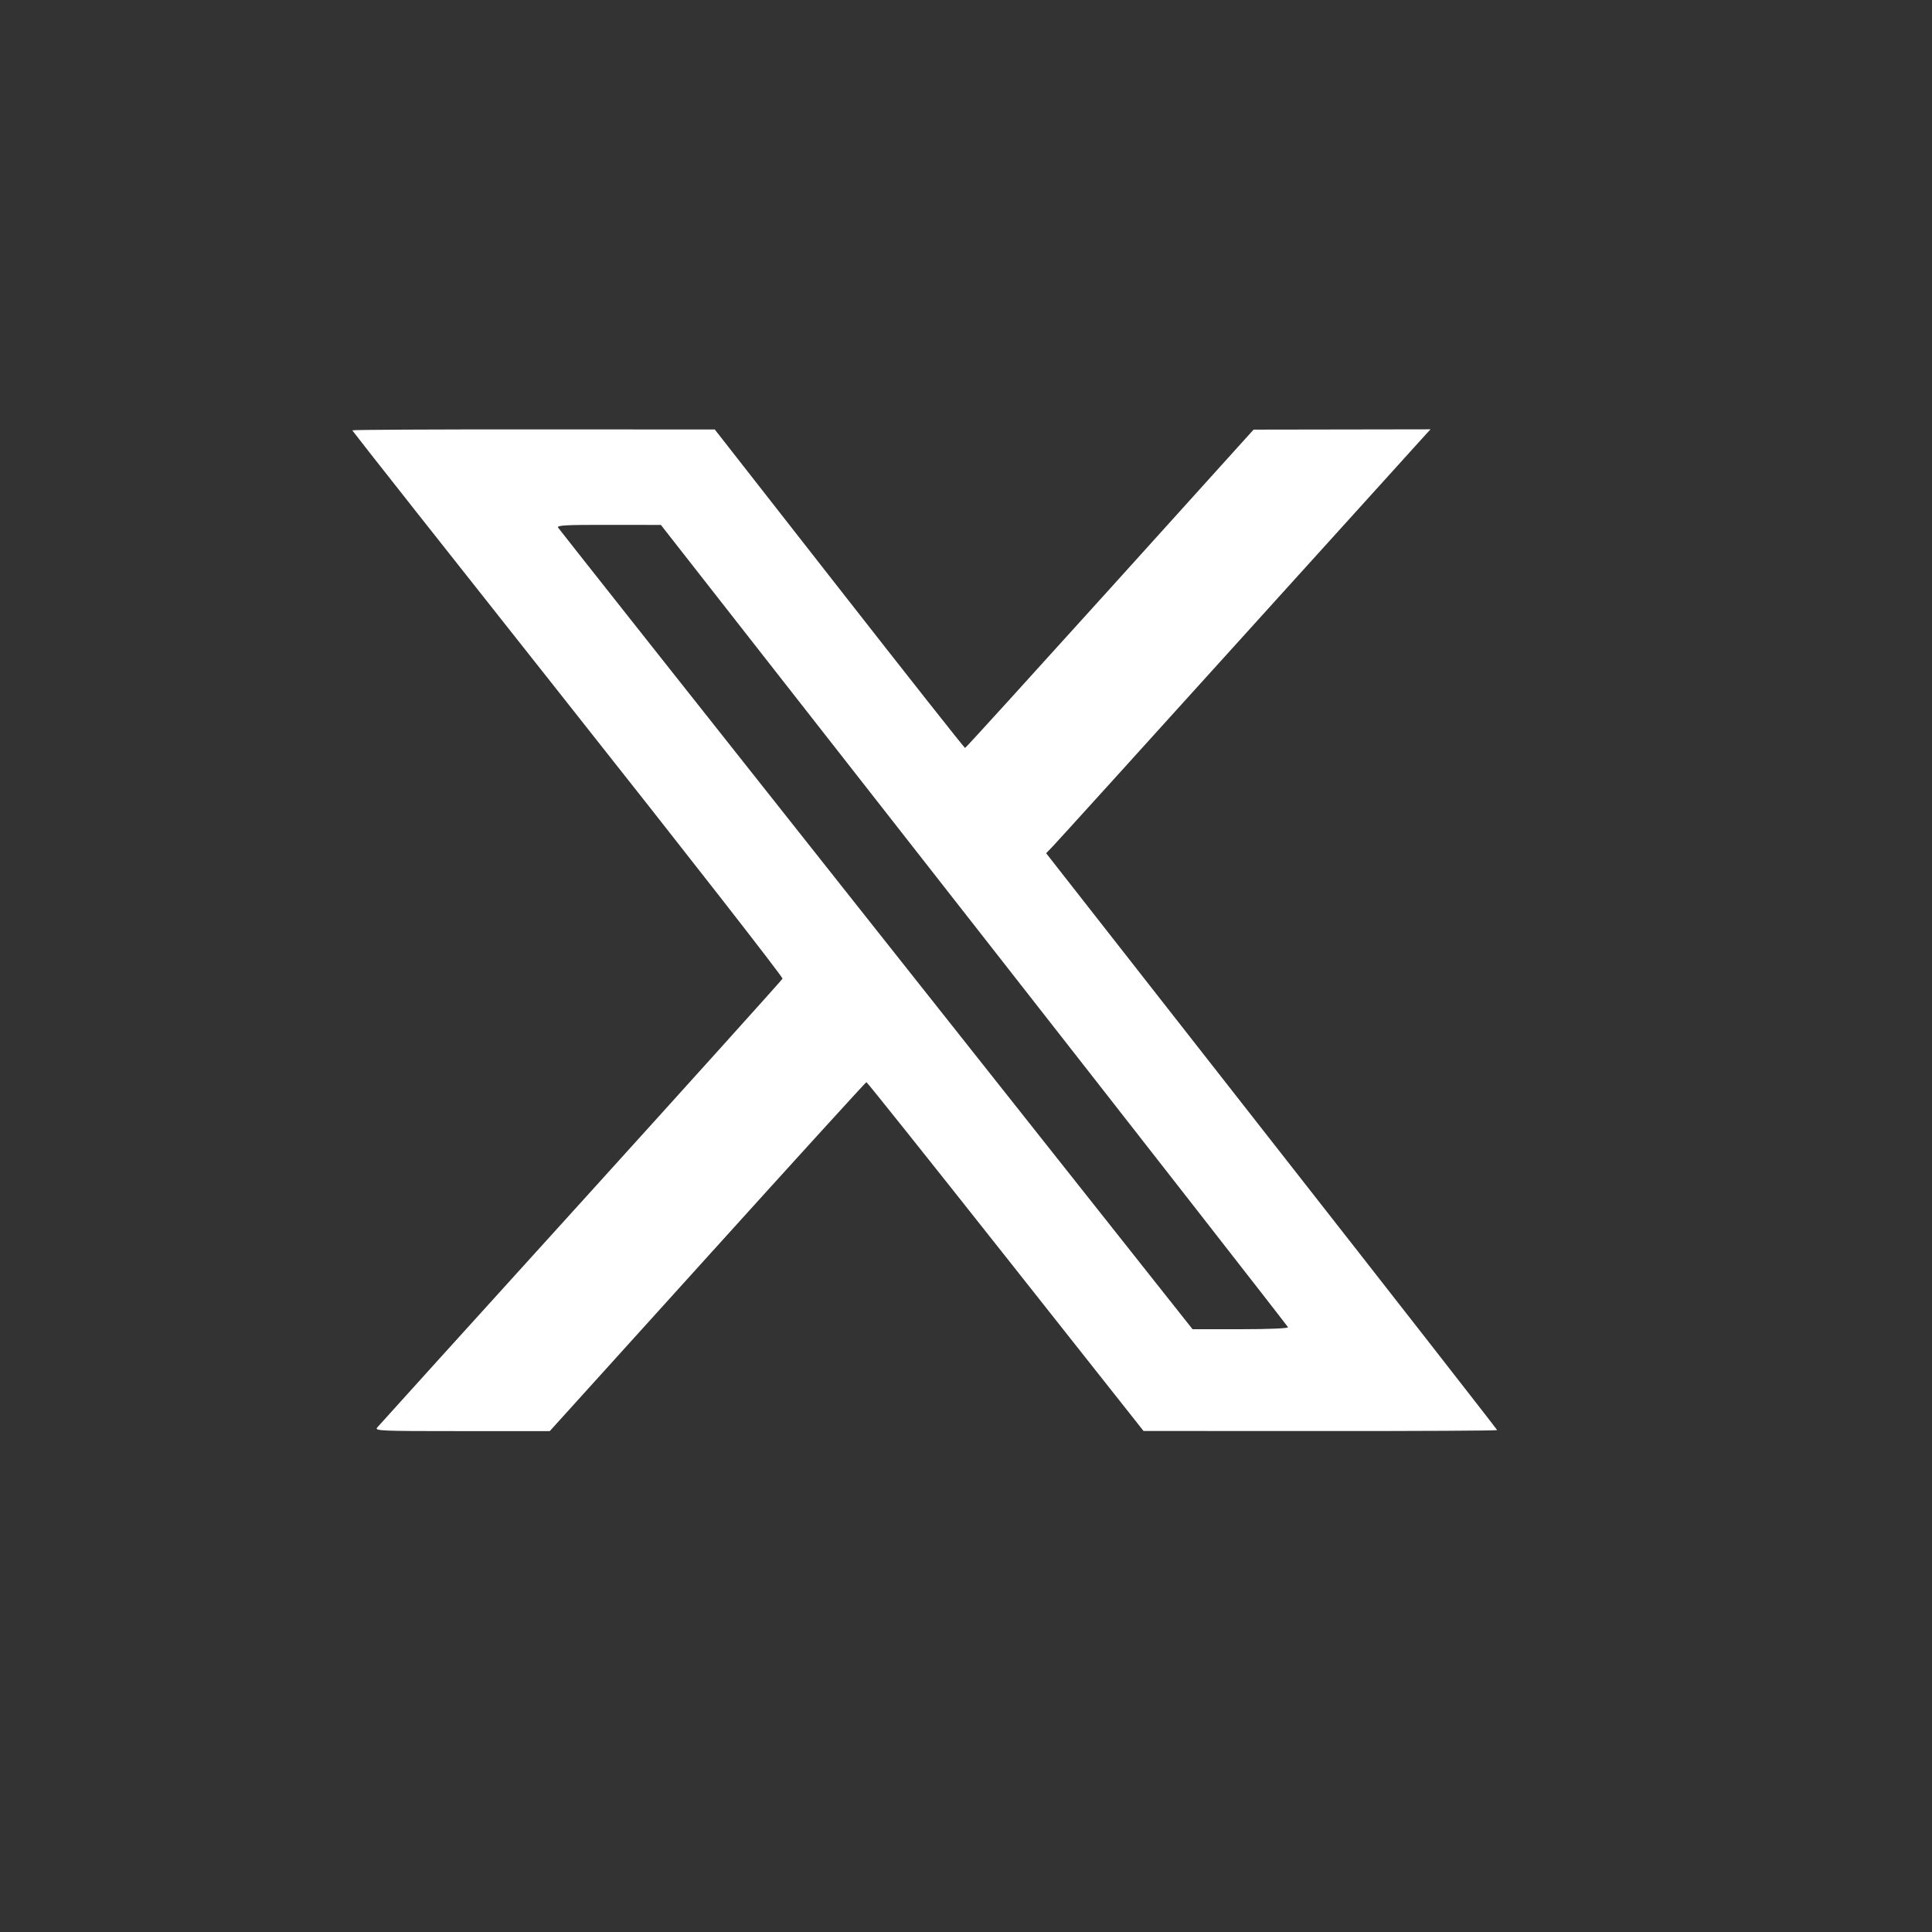 <svg width="27" height="27" viewBox="0 0 27 27" fill="none" xmlns="http://www.w3.org/2000/svg">
<rect x="0" y="0" width="27" height="27" fill="#333333" stroke="none"/>
<path fill-rule="evenodd" clip-rule="evenodd" d="M4.923 6.014C4.923 6.021 6.279 7.74 7.937 9.834C9.595 11.928 10.944 13.657 10.936 13.677C10.927 13.696 9.659 15.104 8.118 16.805C6.576 18.506 5.295 19.921 5.272 19.949C5.231 19.997 5.309 20 6.456 20H7.683L9.887 17.563C11.099 16.222 12.099 15.124 12.108 15.123C12.117 15.122 12.992 16.218 14.053 17.56L15.981 19.998L18.452 19.999C19.811 20 20.923 19.994 20.923 19.986C20.923 19.978 19.505 18.161 17.771 15.948L14.62 11.924L14.708 11.833C14.757 11.783 15.937 10.481 17.331 8.939C18.725 7.398 19.894 6.106 19.929 6.068L19.992 6L18.756 6.002L17.519 6.004L15.511 8.228C14.406 9.451 13.496 10.453 13.487 10.453C13.478 10.454 12.688 9.453 11.73 8.228L9.989 6.002L7.456 6.001C6.063 6 4.923 6.006 4.923 6.014ZM7.799 7.373C7.813 7.395 9.814 9.924 12.245 12.994L16.666 18.576H17.338C17.737 18.576 18.006 18.564 18 18.548C17.994 18.532 16.02 16.003 13.613 12.928L9.236 7.336L8.505 7.335C7.91 7.334 7.779 7.341 7.799 7.373Z" fill="white"/>
</svg>
